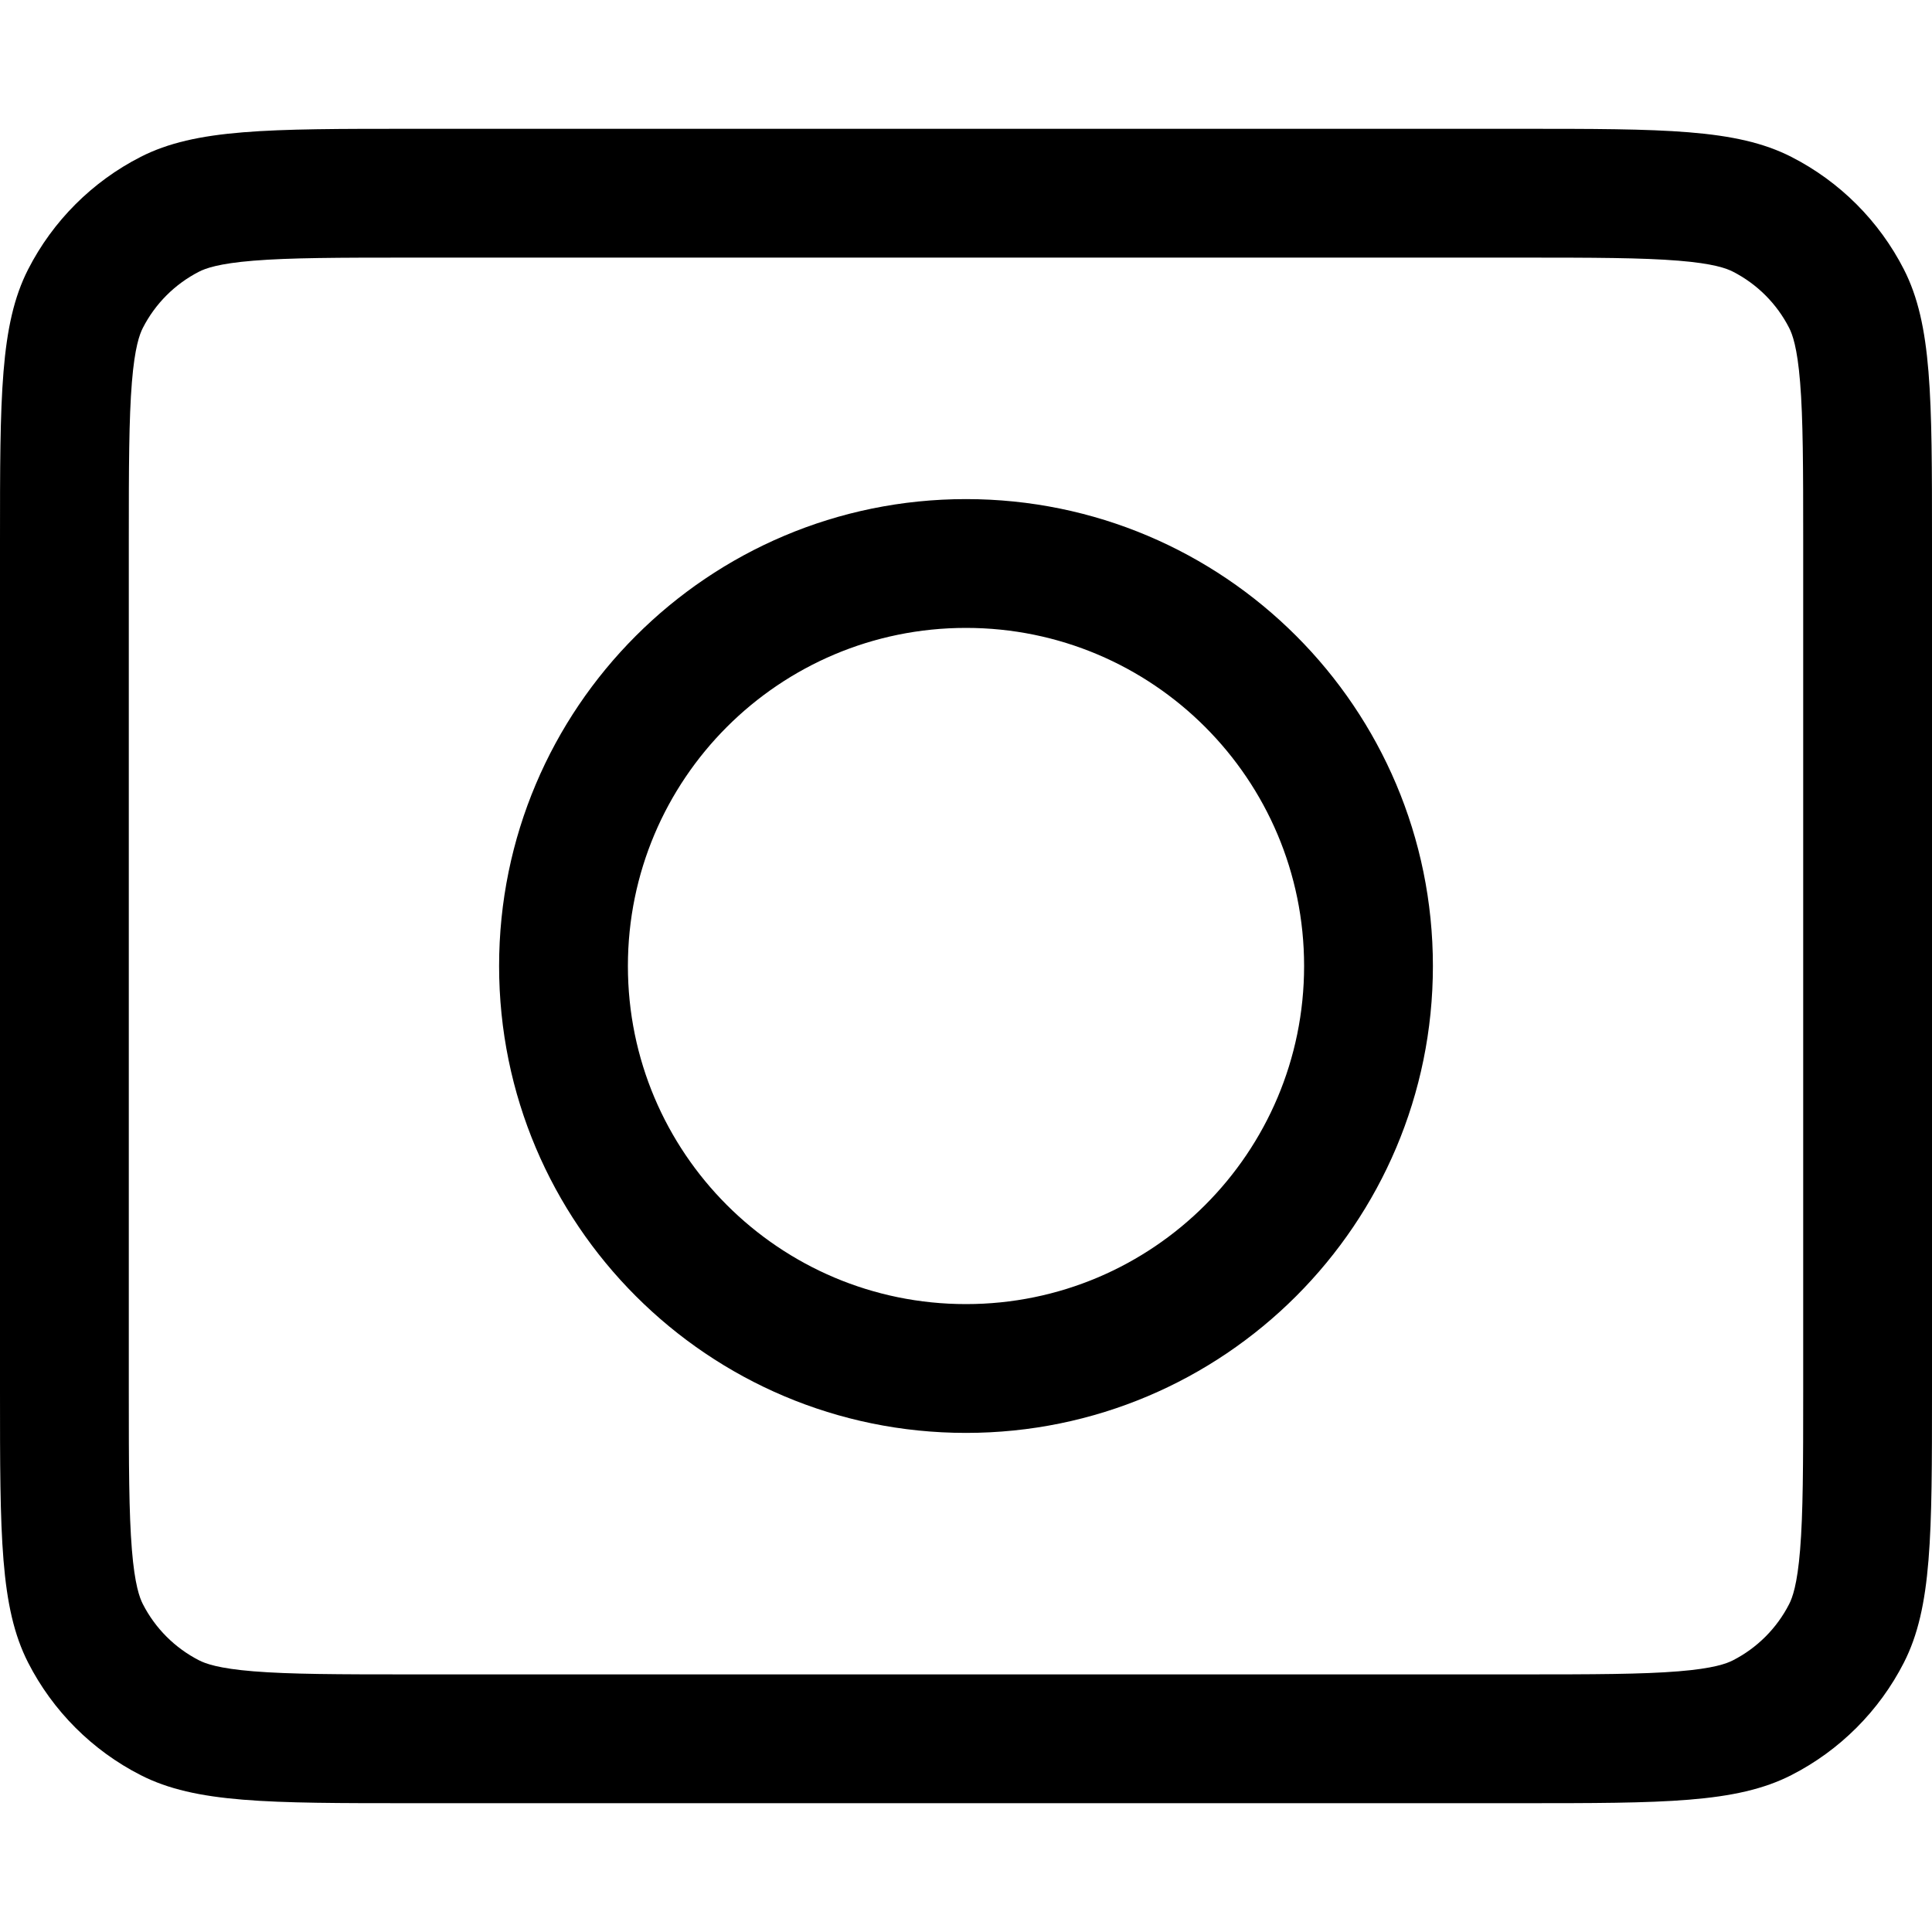<svg width="15" height="15" fill="none" xmlns="http://www.w3.org/2000/svg">
  <path
    fill-rule="evenodd"
    clip-rule="evenodd"
    d="M3.2 2H11.8C12.377 2 12.749 2.001 13.032 2.024C13.304 2.046 13.405 2.084 13.454 2.109C13.642 2.205 13.795 2.358 13.891 2.546C13.916 2.595 13.954 2.696 13.976 2.968C13.999 3.251 14 3.623 14 4.2V10.8C14 11.377 13.999 11.749 13.976 12.032C13.954 12.304 13.916 12.405 13.891 12.454C13.795 12.642 13.642 12.795 13.454 12.891C13.405 12.916 13.304 12.954 13.032 12.976C12.749 12.999 12.377 13 11.8 13H3.2C2.623 13 2.251 12.999 1.968 12.976C1.696 12.954 1.595 12.916 1.546 12.891C1.358 12.795 1.205 12.642 1.109 12.454C1.084 12.405 1.046 12.304 1.024 12.032C1.001 11.749 1 11.377 1 10.8V4.2C1 3.623 1.001 3.251 1.024 2.968C1.046 2.696 1.084 2.595 1.109 2.546C1.205 2.358 1.358 2.205 1.546 2.109C1.595 2.084 1.696 2.046 1.968 2.024C2.251 2.001 2.623 2 3.2 2ZM0 4.2C0 3.08 0 2.52 0.218 2.092C0.41 1.716 0.716 1.41 1.092 1.218C1.52 1 2.08 1 3.2 1H11.8C12.92 1 13.48 1 13.908 1.218C14.284 1.41 14.59 1.716 14.782 2.092C15 2.52 15 3.08 15 4.2V10.8C15 11.92 15 12.48 14.782 12.908C14.59 13.284 14.284 13.59 13.908 13.782C13.48 14 12.92 14 11.8 14H3.2C2.08 14 1.52 14 1.092 13.782C0.716 13.59 0.41 13.284 0.218 12.908C0 12.48 0 11.92 0 10.8V4.2ZM4.875 7.5C4.875 6.05 6.05 4.875 7.5 4.875C8.95 4.875 10.125 6.05 10.125 7.5C10.125 8.95 8.95 10.125 7.5 10.125C6.05 10.125 4.875 8.95 4.875 7.5ZM7.5 3.875C5.498 3.875 3.875 5.498 3.875 7.5C3.875 9.502 5.498 11.125 7.5 11.125C9.502 11.125 11.125 9.502 11.125 7.5C11.125 5.498 9.502 3.875 7.5 3.875Z"
    fill="currentColor"
  />
</svg>
